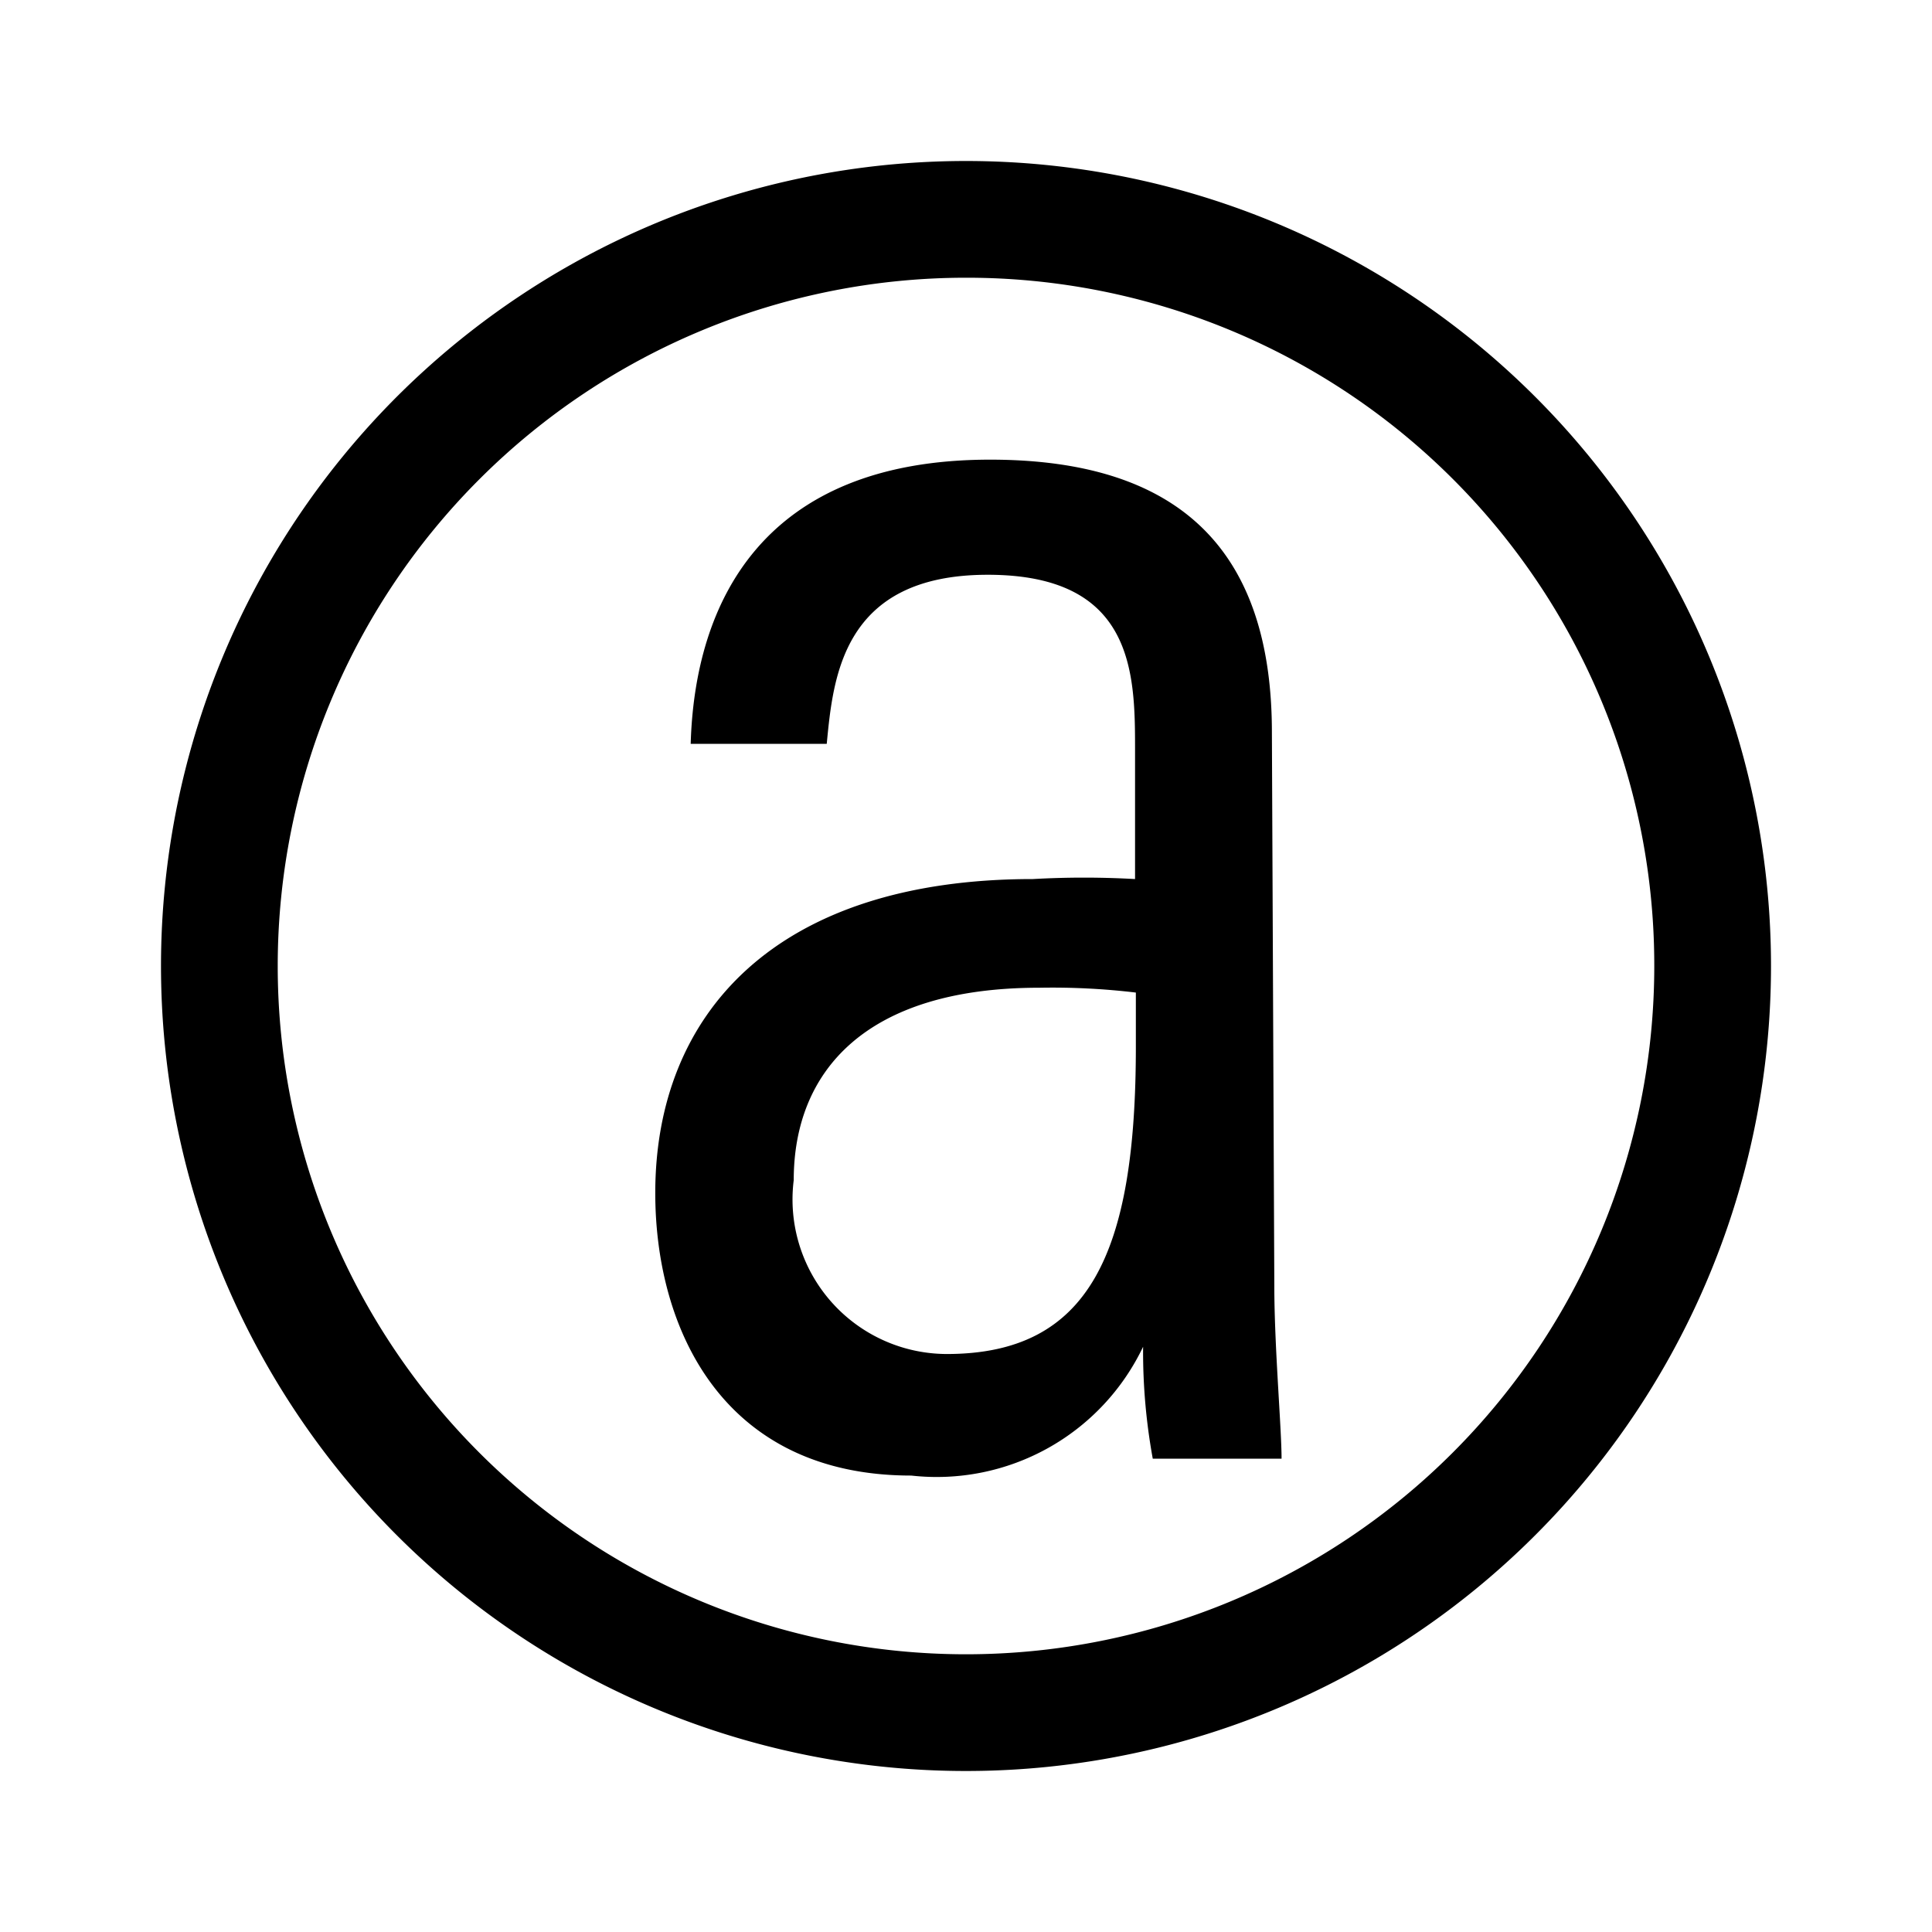 <svg id="Layer_1" data-name="Layer 1" xmlns="http://www.w3.org/2000/svg" viewBox="0 0 24 24"><path d="M15.8,9.1c0-2.25-1.13-3.39-3.5-3.39-2.84,0-3.67,1.79-3.72,3.53h1.69c.08-.82.19-2.1,2-2.1s1.83,1.21,1.83,2.16v1.62a11.29,11.29,0,0,0-1.27,0c-3.19,0-4.69,1.67-4.69,3.9,0,1.69.84,3.51,3.18,3.51a2.84,2.84,0,0,0,2.88-1.6,7.4,7.4,0,0,0,.12,1.39h1.6c0-.38-.09-1.39-.09-2.15ZM14.11,13c0,2.56-.57,3.82-2.35,3.82a1.92,1.92,0,0,1-1.9-2.16c0-1.35.89-2.39,3.05-2.39a8.76,8.76,0,0,1,1.2.06ZM12,2A10,10,0,1,0,22,12h0A10,10,0,0,0,12,2Zm8.55,10A8.55,8.55,0,1,1,12,3.45,8.54,8.54,0,0,1,20.55,12Z"/></svg>